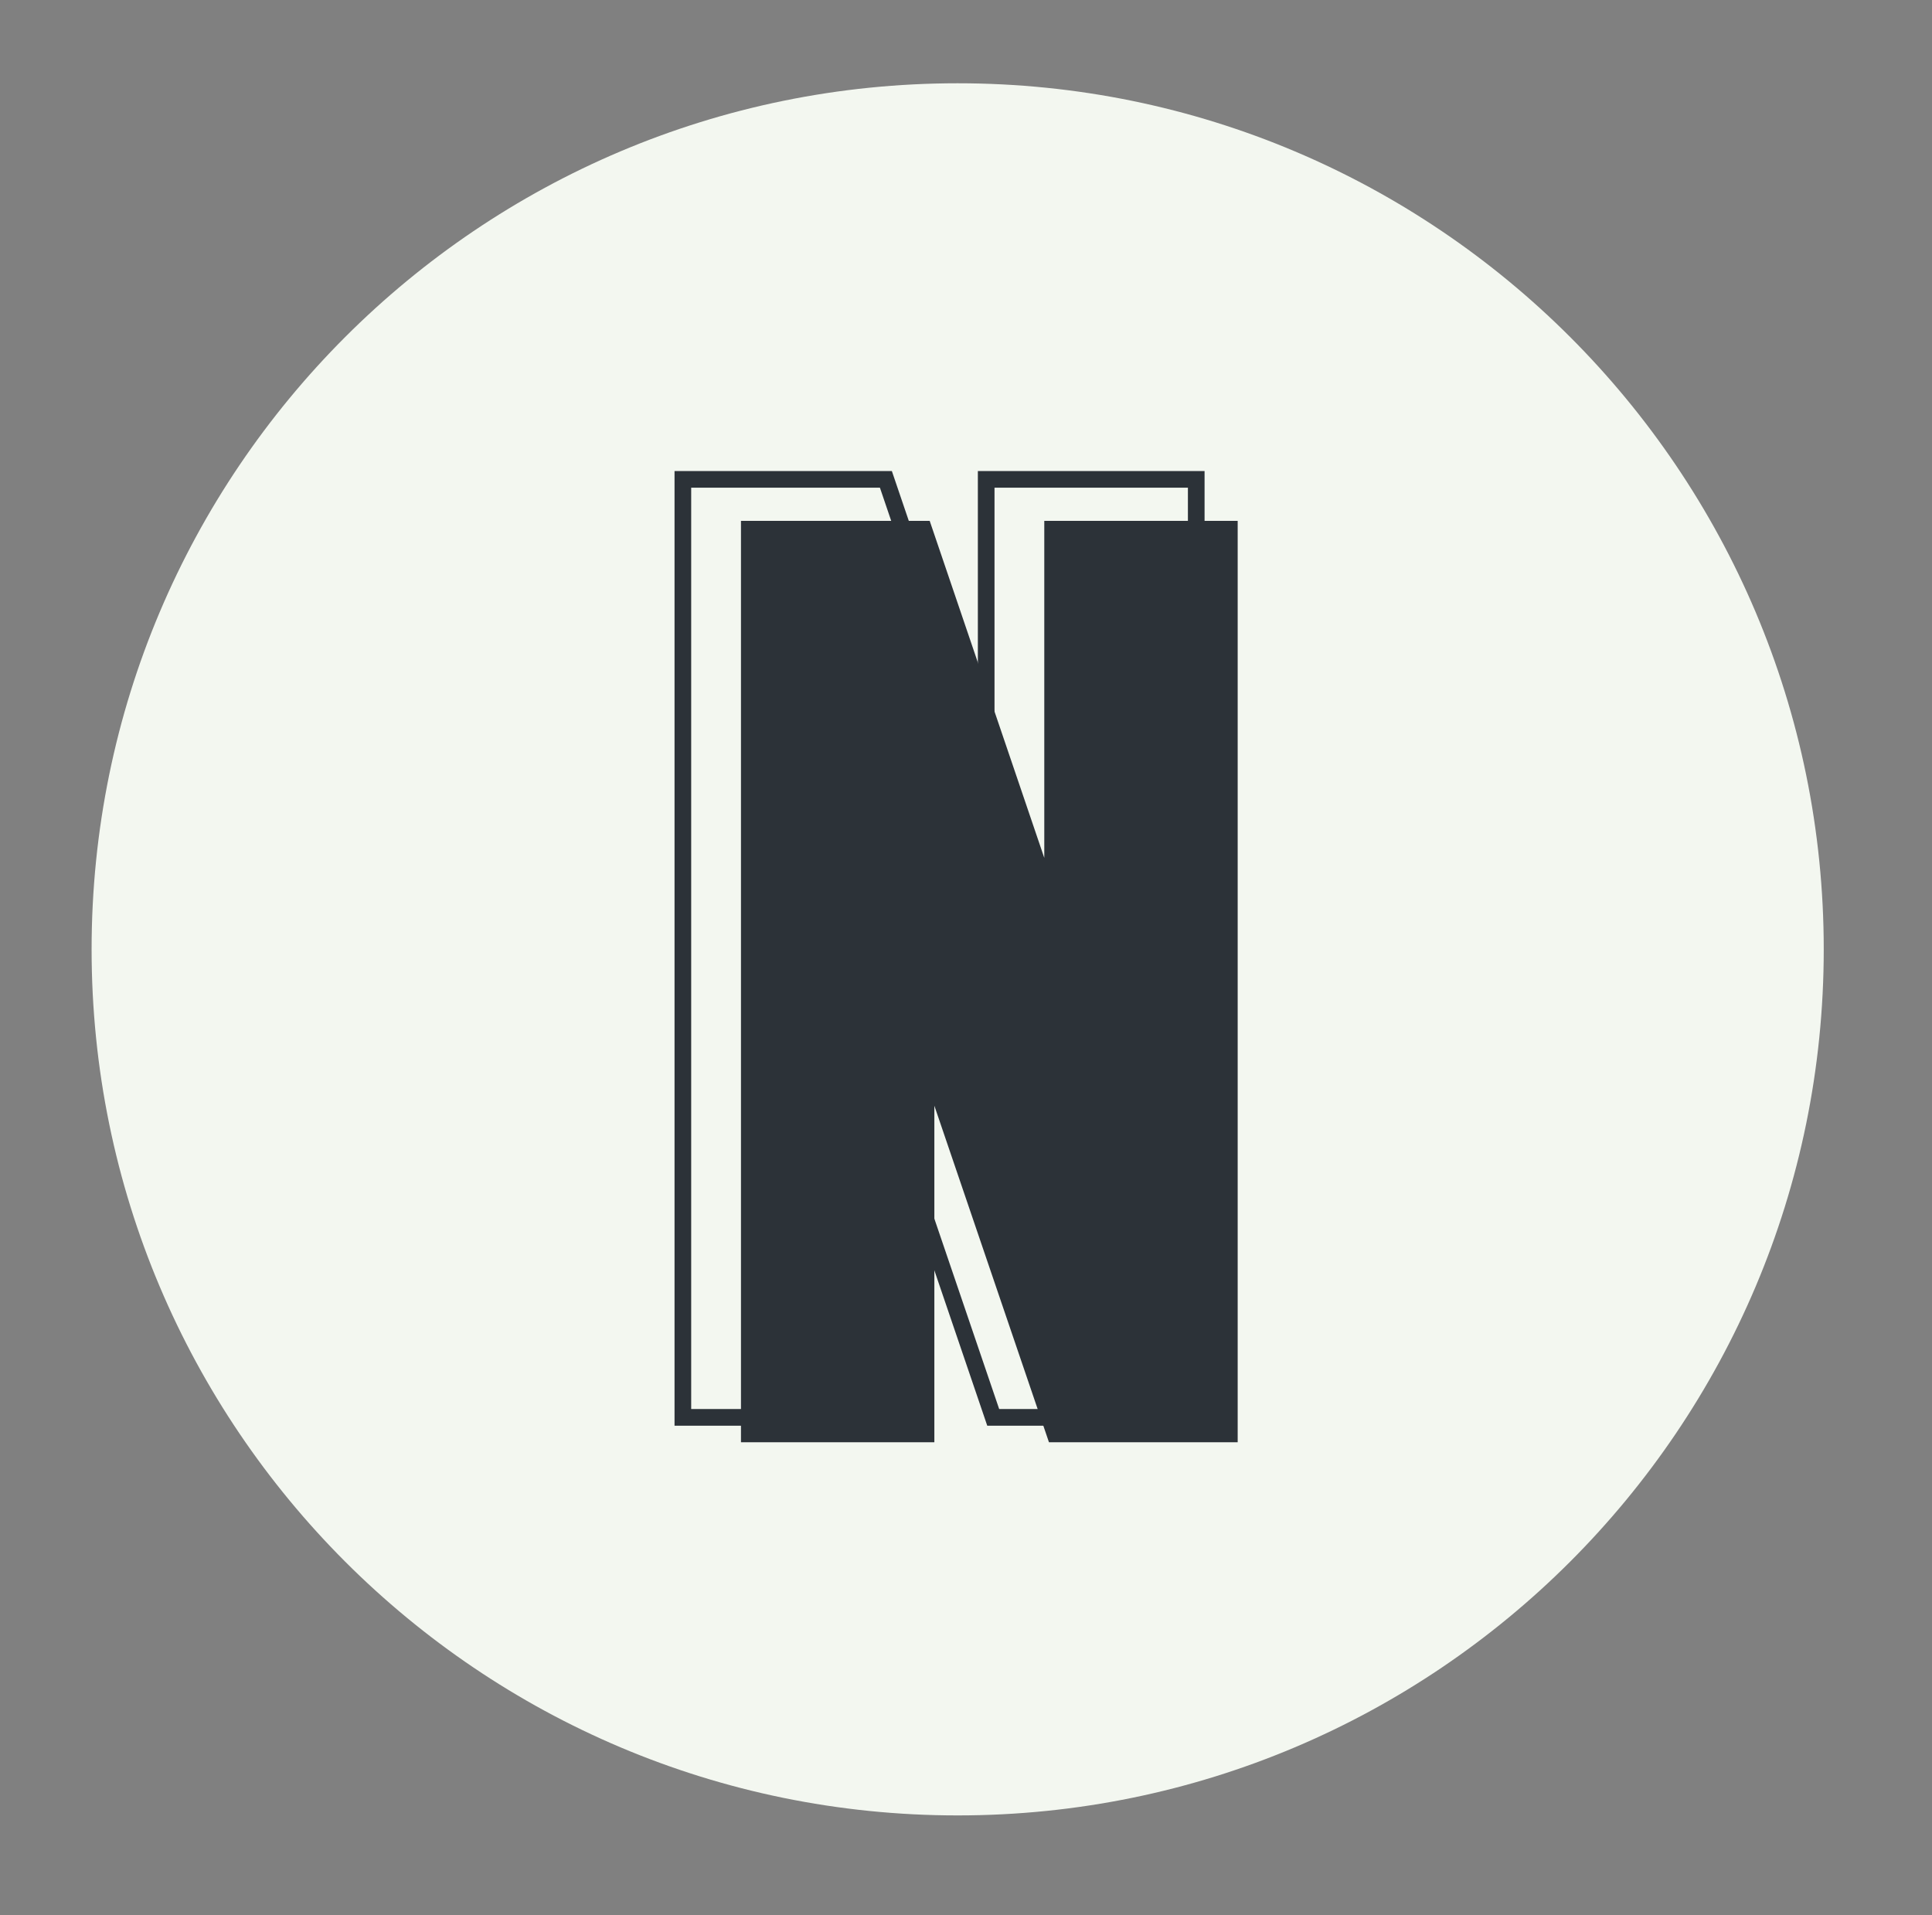 <svg width="116" height="115" viewBox="0 0 116 115" fill="none" xmlns="http://www.w3.org/2000/svg">
<rect x="0" y="0" width="116" height="115" fill="#808080" stroke="none"/>
<path d="M57.5 109C86.219 109 109.5 85.719 109.5 57C109.5 28.281 86.219 5 57.5 5C28.781 5 5.5 28.281 5.5 57C5.5 85.719 28.781 109 57.5 109Z" fill="#F3F7F0"/>
<path d="M41 84.601V85.101H41.5H53.112H53.612V84.601V67.416L59.519 84.763L59.634 85.101H59.992H71.324H71.824V84.601V29.281V28.781H71.324H59.712H59.212V29.281V46.492L53.305 29.12L53.19 28.781H52.832H41.5H41V29.281V84.601Z" stroke="#2C3238"/>
<path d="M44.489 86.594V31.273H55.82L62.7 51.509V31.273H74.312V86.594H62.981L56.1 66.389V86.594H44.489Z" fill="#2C3238"/>
</svg>
